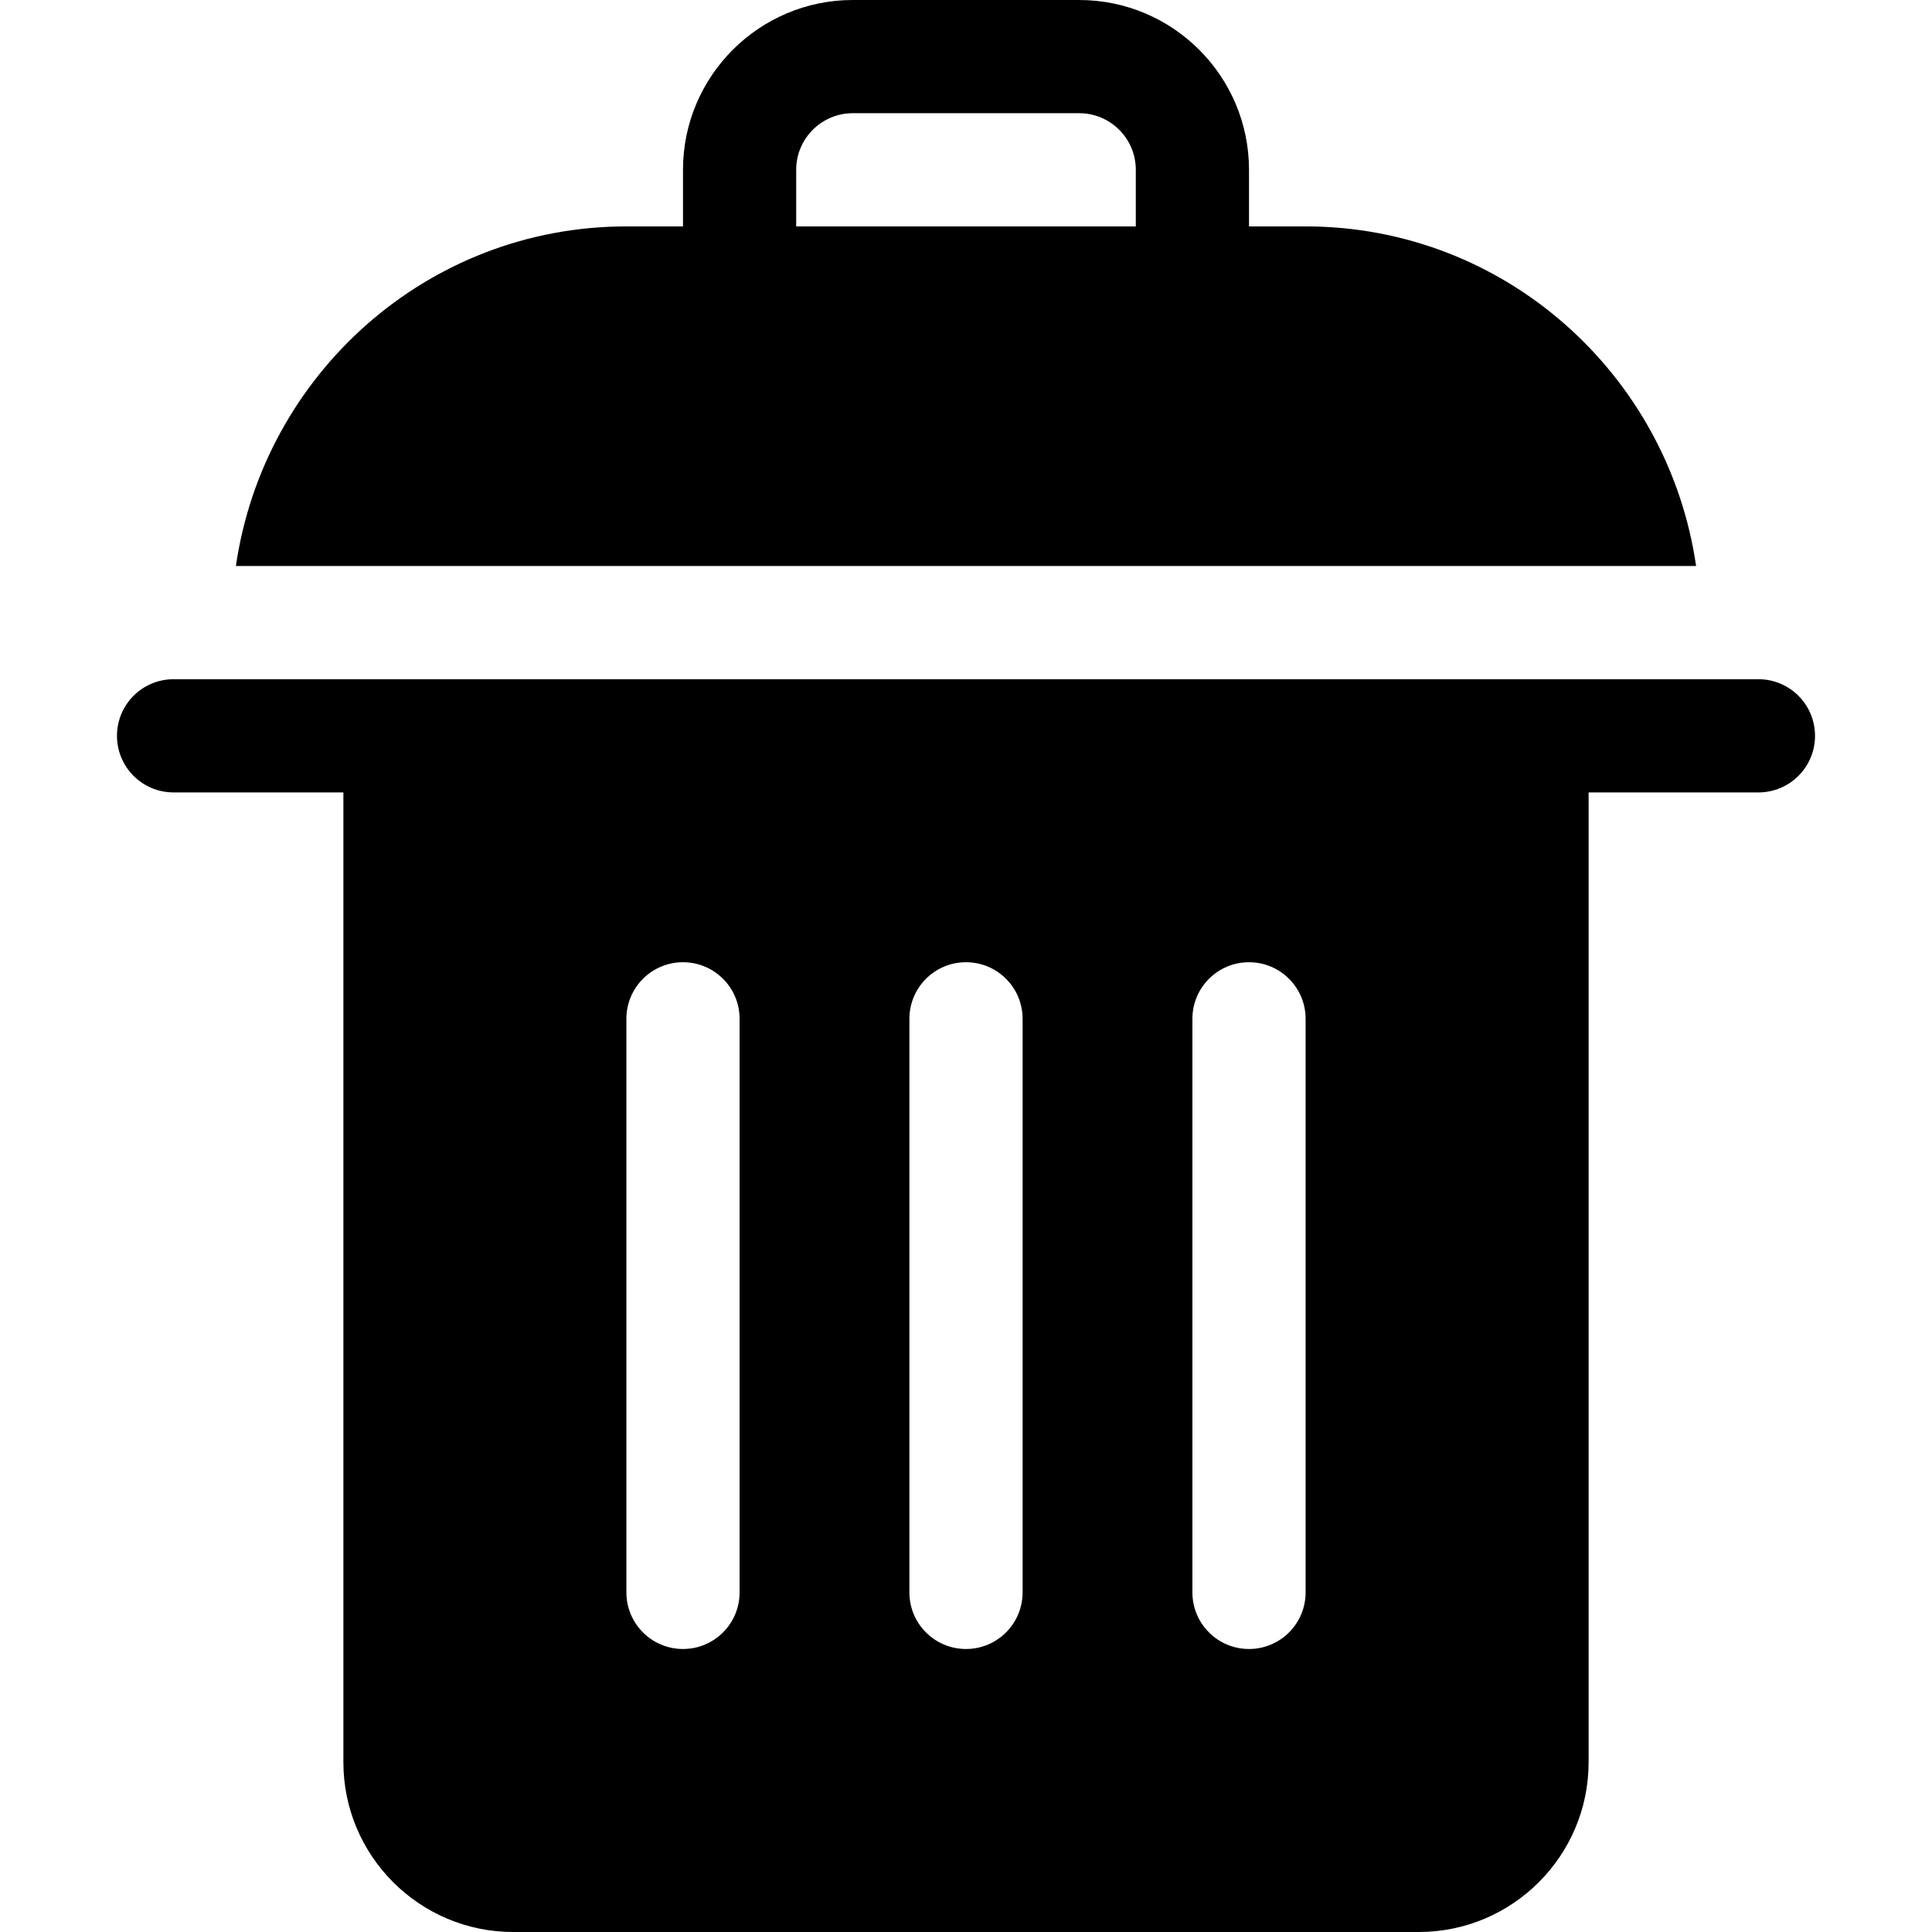<svg height="512pt" viewBox="-31 0 512 512" width="512pt" xmlns="http://www.w3.org/2000/svg">
<path fill="currentColor" d="m105 512h240c24.812 0 45-20.188 45-45v-257h45c8.289 0 15-6.711 15-15s-6.711-15-15-15h-420c-8.289 0-15 6.711-15 15s6.711 15 15 15h45v257c0 24.812 20.188 45 45 45zm180-242c0-8.289 6.711-15 15-15s15 6.711 15 15v152c0 8.289-6.711 15-15 15s-15-6.711-15-15zm-75 0c0-8.289 6.711-15 15-15s15 6.711 15 15v152c0 8.289-6.711 15-15 15s-15-6.711-15-15zm-75 0c0-8.289 6.711-15 15-15s15 6.711 15 15v152c0 8.289-6.711 15-15 15s-15-6.711-15-15zm0 0"/><path d="m315 60h-15v-15c0-24.812-20.188-45-45-45h-60c-24.812 0-45 20.188-45 45v15h-15c-52.754 0-96.129 39.25-103.484 90h386.969c-7.355-50.75-50.73-90-103.484-90zm-135-15c0-8.277 6.723-15 15-15h60c8.277 0 15 6.723 15 15v15h-90zm0 0"/></svg>
